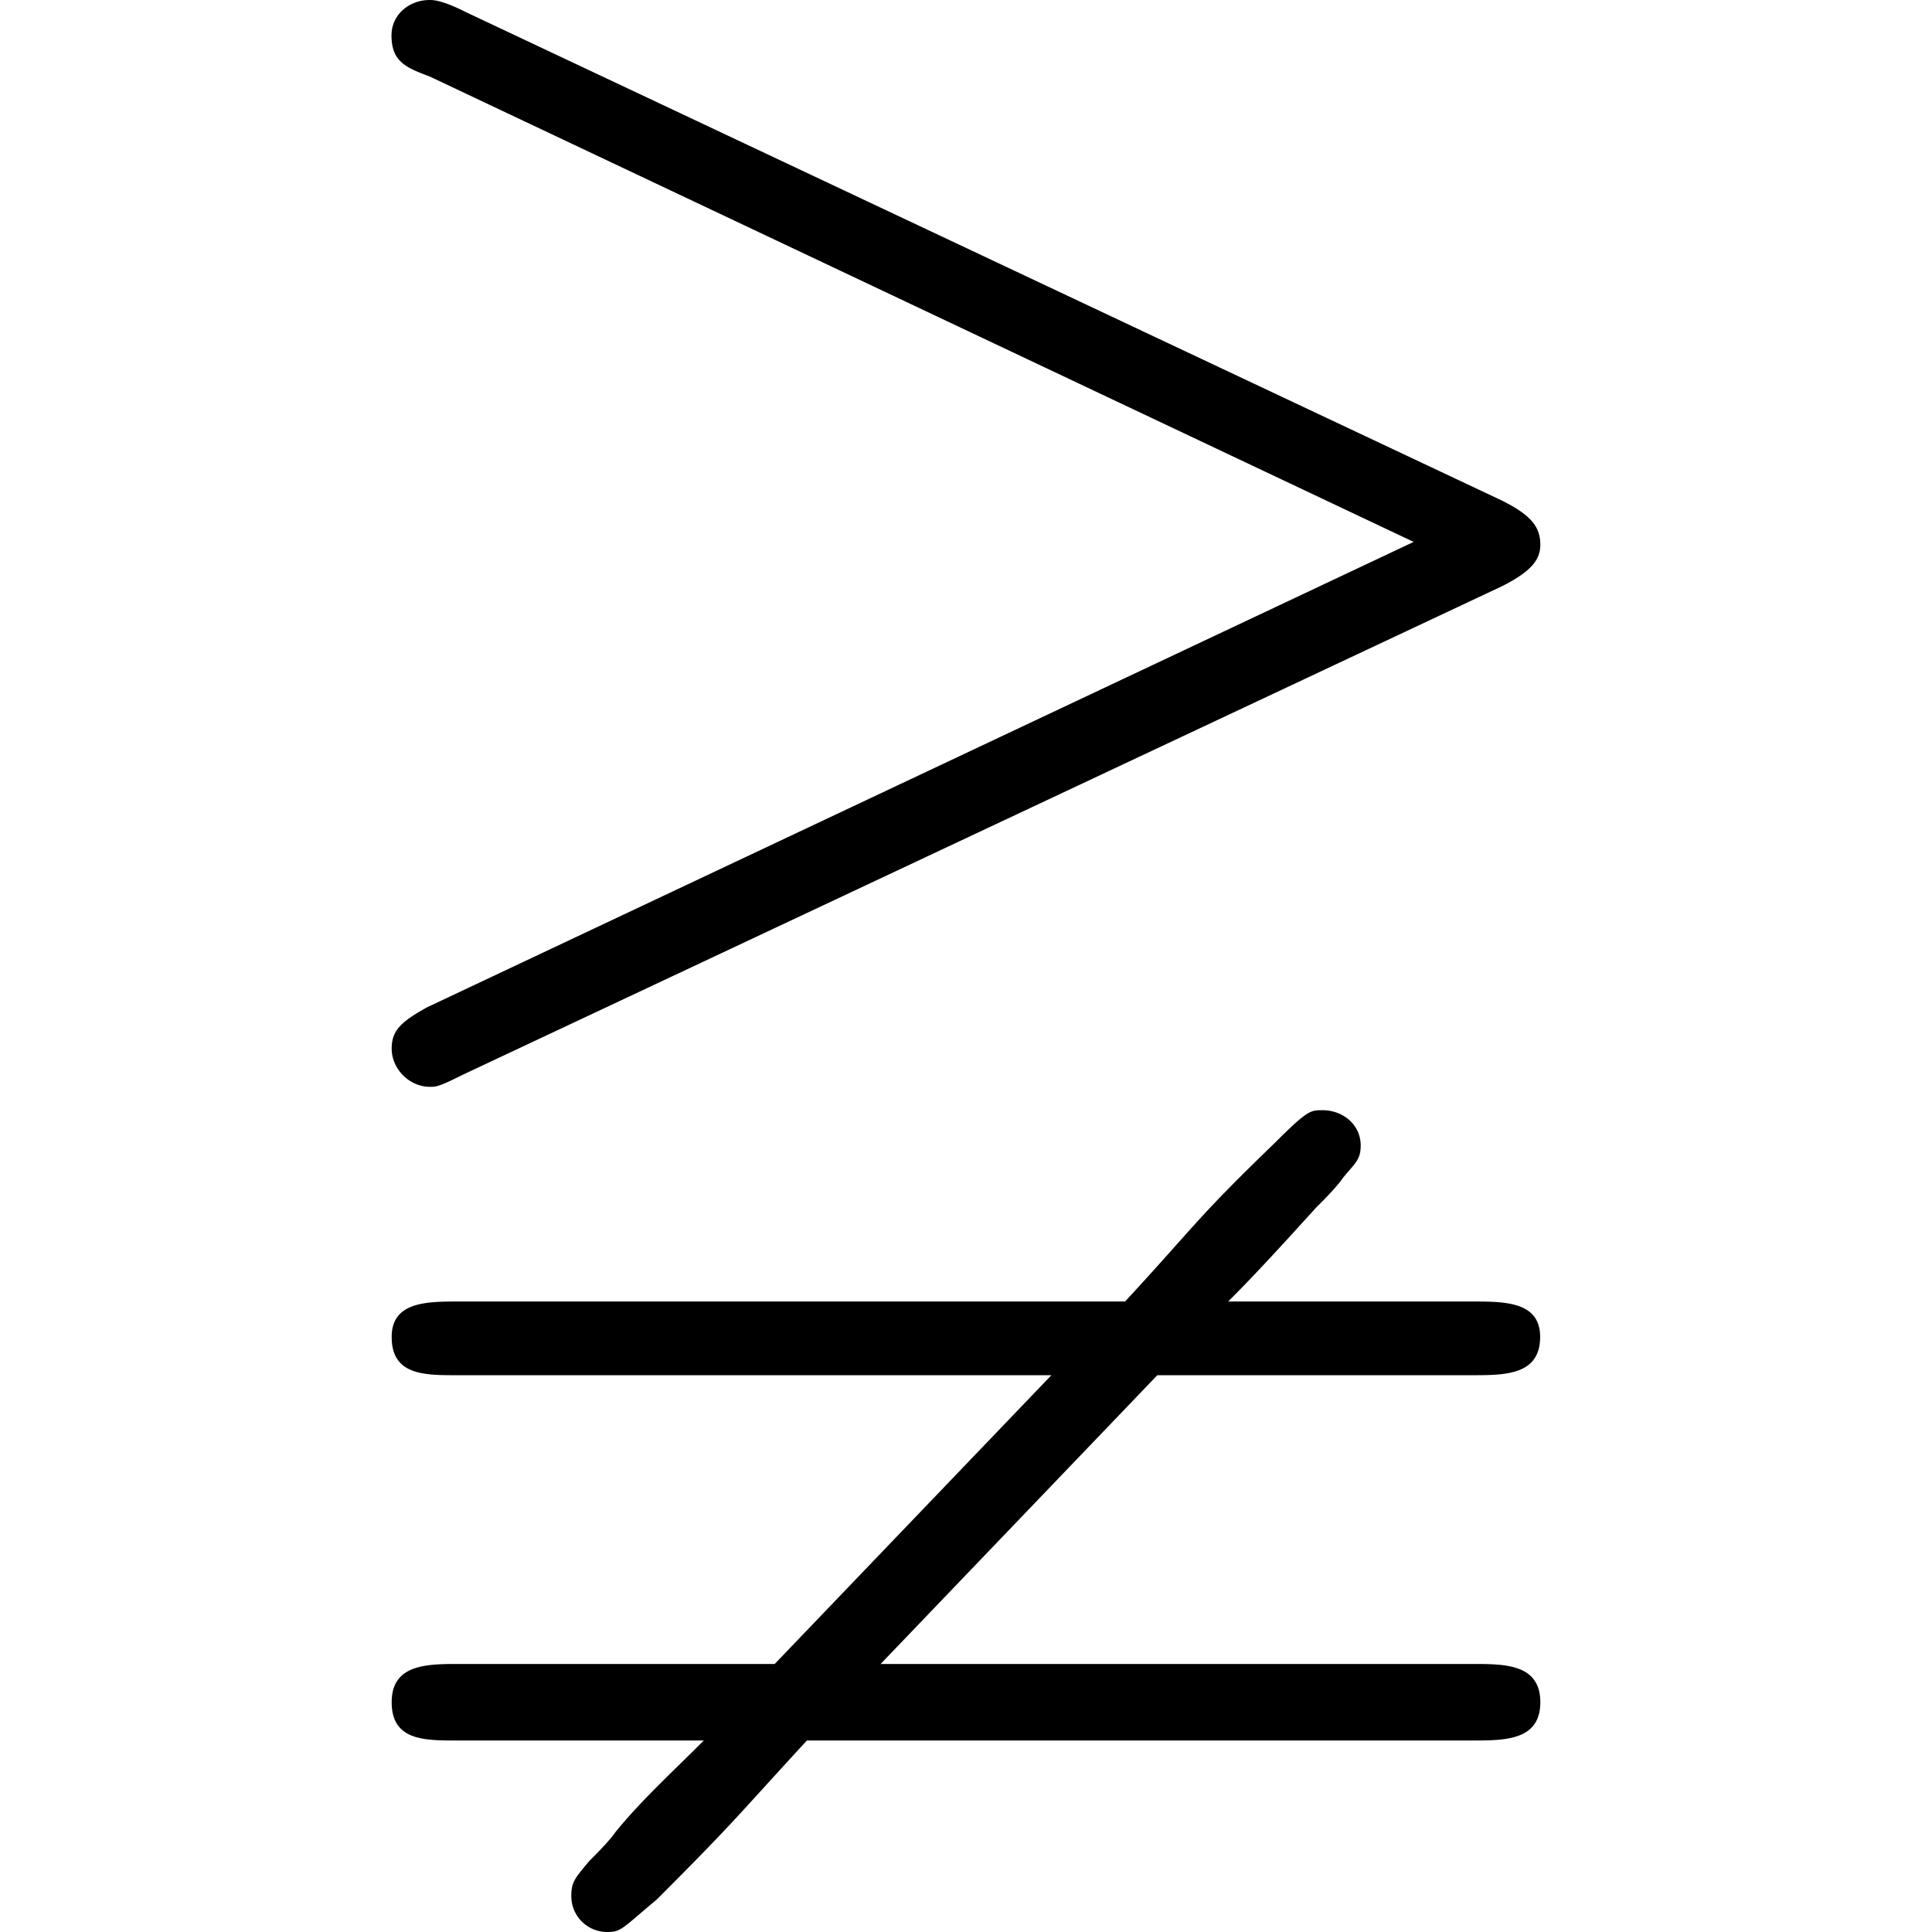 <svg xmlns="http://www.w3.org/2000/svg" xmlns:xlink="http://www.w3.org/1999/xlink" width="64" height="64" viewBox="0 0 6.094 10.25"><svg overflow="visible" x="-.828" y="7.5"><path style="stroke:none" d="M6.719-4.39c.156-.079.203-.141.203-.22 0-.093-.047-.156-.203-.234l-5.5-2.593C1.094-7.5 1.047-7.5 1.03-7.5c-.11 0-.203.078-.203.188 0 .14.078.171.203.218l5.22 2.469-5.234 2.469c-.141.078-.188.125-.188.219 0 .109.094.203.203.203.032 0 .047 0 .172-.063zM4.89-.204h1.671c.172 0 .36 0 .36-.203 0-.188-.188-.188-.36-.188H5.266c.156-.156.312-.328.468-.5.032-.031.11-.11.141-.156.063-.078.094-.094.094-.172 0-.11-.094-.187-.203-.187-.063 0-.079 0-.25.171-.422.407-.422.438-.797.844H1.187c-.171 0-.359 0-.359.188 0 .203.172.203.344.203h3.156L2.86 1.328H1.188c-.172 0-.36 0-.36.203s.172.203.344.203h1.312c-.156.157-.328.313-.468.485-.032.047-.11.125-.141.156-.078.094-.094.11-.094.188a.19.19 0 0 0 .188.187c.078 0 .078-.016.265-.172.422-.422.422-.437.797-.844h3.531c.172 0 .36 0 .36-.203s-.188-.203-.36-.203h-3.14zm0 0"/></svg></svg>